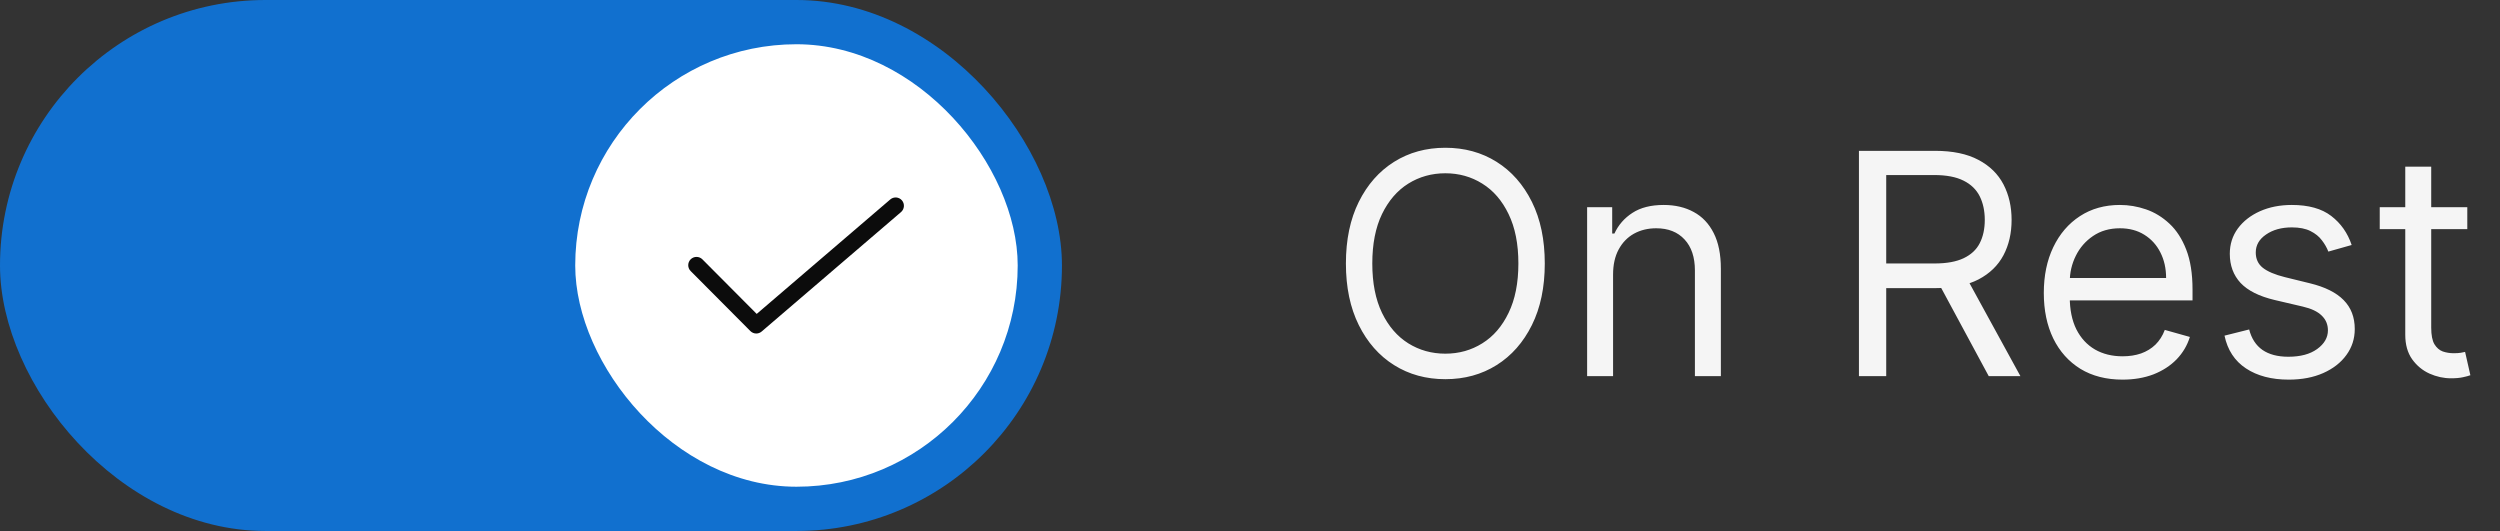 <svg width="113" height="24" viewBox="0 0 113 24" fill="none" xmlns="http://www.w3.org/2000/svg">
<rect x="0" y="0" width="113" height="24" fill="#333333" stroke="none"/>
<rect width="48" height="24" rx="12" fill="#1170CF"/>
<rect x="26" y="2" width="20" height="20" rx="10" fill="white"/>
<path d="M34.183 15.075C34.133 15.075 34.084 15.065 34.039 15.046C33.993 15.027 33.952 14.999 33.917 14.964L31.217 12.251C31.182 12.216 31.154 12.175 31.136 12.129C31.117 12.084 31.108 12.035 31.108 11.986C31.108 11.936 31.118 11.888 31.137 11.842C31.156 11.797 31.183 11.755 31.218 11.721C31.253 11.686 31.295 11.659 31.34 11.64C31.386 11.621 31.434 11.611 31.484 11.612C31.533 11.612 31.582 11.622 31.627 11.641C31.672 11.659 31.714 11.687 31.748 11.722L34.203 14.189L40.239 9.016C40.314 8.951 40.412 8.919 40.511 8.926C40.611 8.934 40.703 8.981 40.767 9.056C40.832 9.132 40.864 9.23 40.856 9.329C40.849 9.428 40.802 9.52 40.727 9.585L34.427 14.984C34.359 15.043 34.272 15.075 34.183 15.075Z" fill="black" fill-opacity="0.95"/>
<path d="M69.824 11.909C69.824 12.983 69.63 13.911 69.242 14.693C68.854 15.475 68.322 16.079 67.646 16.503C66.97 16.927 66.198 17.139 65.329 17.139C64.461 17.139 63.689 16.927 63.013 16.503C62.337 16.079 61.805 15.475 61.417 14.693C61.029 13.911 60.835 12.983 60.835 11.909C60.835 10.835 61.029 9.907 61.417 9.125C61.805 8.343 62.337 7.74 63.013 7.315C63.689 6.891 64.461 6.679 65.329 6.679C66.198 6.679 66.97 6.891 67.646 7.315C68.322 7.74 68.854 8.343 69.242 9.125C69.63 9.907 69.824 10.835 69.824 11.909ZM68.631 11.909C68.631 11.027 68.483 10.283 68.188 9.677C67.897 9.07 67.501 8.611 67 8.3C66.503 7.988 65.946 7.832 65.329 7.832C64.713 7.832 64.155 7.988 63.654 8.3C63.157 8.611 62.761 9.07 62.466 9.677C62.174 10.283 62.028 11.027 62.028 11.909C62.028 12.791 62.174 13.535 62.466 14.141C62.761 14.748 63.157 15.207 63.654 15.518C64.155 15.83 64.713 15.986 65.329 15.986C65.946 15.986 66.503 15.83 67 15.518C67.501 15.207 67.897 14.748 68.188 14.141C68.483 13.535 68.631 12.791 68.631 11.909ZM72.911 12.406V17H71.738V9.364H72.871V10.557H72.971C73.15 10.169 73.422 9.857 73.786 9.622C74.151 9.384 74.621 9.264 75.198 9.264C75.715 9.264 76.168 9.37 76.555 9.582C76.943 9.791 77.245 10.109 77.46 10.537C77.676 10.961 77.783 11.498 77.783 12.148V17H76.61V12.227C76.61 11.627 76.454 11.16 76.143 10.825C75.831 10.487 75.404 10.318 74.86 10.318C74.486 10.318 74.151 10.399 73.856 10.562C73.564 10.724 73.334 10.961 73.165 11.273C72.996 11.584 72.911 11.962 72.911 12.406ZM84.024 17V6.818H87.464C88.26 6.818 88.913 6.954 89.423 7.226C89.933 7.494 90.311 7.864 90.557 8.335C90.802 8.805 90.924 9.34 90.924 9.94C90.924 10.54 90.802 11.072 90.557 11.536C90.311 12 89.935 12.365 89.428 12.63C88.921 12.892 88.273 13.023 87.484 13.023H84.7V11.909H87.444C87.988 11.909 88.425 11.829 88.757 11.671C89.092 11.511 89.334 11.286 89.483 10.994C89.635 10.699 89.712 10.348 89.712 9.94C89.712 9.533 89.635 9.176 89.483 8.871C89.33 8.567 89.087 8.331 88.752 8.165C88.417 7.996 87.975 7.912 87.424 7.912H85.257V17H84.024ZM88.817 12.426L91.322 17H89.89L87.424 12.426H88.817ZM95.94 17.159C95.204 17.159 94.569 16.997 94.035 16.672C93.505 16.344 93.096 15.886 92.808 15.3C92.522 14.71 92.38 14.024 92.38 13.242C92.38 12.459 92.522 11.77 92.808 11.173C93.096 10.573 93.497 10.106 94.011 9.771C94.528 9.433 95.131 9.264 95.82 9.264C96.218 9.264 96.611 9.33 96.999 9.463C97.386 9.596 97.739 9.811 98.058 10.109C98.376 10.404 98.629 10.796 98.818 11.283C99.007 11.77 99.102 12.37 99.102 13.082V13.579H93.215V12.565H97.908C97.908 12.134 97.822 11.75 97.65 11.412C97.481 11.074 97.239 10.807 96.924 10.611C96.612 10.416 96.245 10.318 95.82 10.318C95.353 10.318 94.949 10.434 94.607 10.666C94.269 10.895 94.009 11.193 93.827 11.561C93.644 11.929 93.553 12.323 93.553 12.744V13.421C93.553 13.997 93.653 14.486 93.852 14.887C94.054 15.285 94.334 15.588 94.692 15.797C95.05 16.002 95.466 16.105 95.94 16.105C96.248 16.105 96.526 16.062 96.775 15.976C97.027 15.886 97.244 15.754 97.426 15.578C97.608 15.399 97.749 15.177 97.849 14.912L98.982 15.23C98.863 15.615 98.662 15.953 98.381 16.244C98.099 16.533 97.751 16.758 97.337 16.921C96.922 17.079 96.457 17.159 95.94 17.159ZM106.295 11.074L105.241 11.372C105.175 11.197 105.077 11.026 104.948 10.86C104.822 10.691 104.65 10.552 104.431 10.443C104.212 10.333 103.932 10.278 103.591 10.278C103.124 10.278 102.734 10.386 102.423 10.602C102.114 10.814 101.96 11.084 101.96 11.412C101.96 11.704 102.066 11.934 102.278 12.103C102.491 12.272 102.822 12.413 103.273 12.526L104.406 12.804C105.089 12.97 105.598 13.223 105.933 13.565C106.267 13.903 106.435 14.338 106.435 14.872C106.435 15.31 106.309 15.701 106.057 16.046C105.808 16.39 105.46 16.662 105.013 16.861C104.565 17.06 104.045 17.159 103.452 17.159C102.673 17.159 102.028 16.99 101.518 16.652C101.007 16.314 100.684 15.82 100.548 15.171L101.662 14.892C101.768 15.303 101.969 15.611 102.263 15.817C102.562 16.022 102.951 16.125 103.432 16.125C103.979 16.125 104.413 16.009 104.734 15.777C105.059 15.542 105.222 15.26 105.222 14.932C105.222 14.667 105.129 14.445 104.943 14.266C104.758 14.083 104.473 13.947 104.088 13.858L102.815 13.56C102.116 13.394 101.602 13.137 101.274 12.789C100.949 12.438 100.787 11.999 100.787 11.472C100.787 11.041 100.908 10.66 101.15 10.328C101.395 9.997 101.728 9.737 102.149 9.548C102.573 9.359 103.054 9.264 103.591 9.264C104.347 9.264 104.94 9.43 105.371 9.761C105.805 10.093 106.113 10.53 106.295 11.074ZM111.522 9.364V10.358H107.564V9.364H111.522ZM108.718 7.534H109.891V14.812C109.891 15.144 109.939 15.393 110.035 15.558C110.135 15.721 110.261 15.83 110.413 15.886C110.569 15.939 110.733 15.966 110.905 15.966C111.035 15.966 111.141 15.959 111.224 15.946C111.306 15.93 111.373 15.916 111.422 15.906L111.661 16.96C111.581 16.99 111.47 17.02 111.328 17.05C111.185 17.083 111.005 17.099 110.786 17.099C110.455 17.099 110.13 17.028 109.812 16.886C109.497 16.743 109.235 16.526 109.026 16.234C108.821 15.943 108.718 15.575 108.718 15.131V7.534Z" fill="white" fill-opacity="0.95"/>
</svg>
